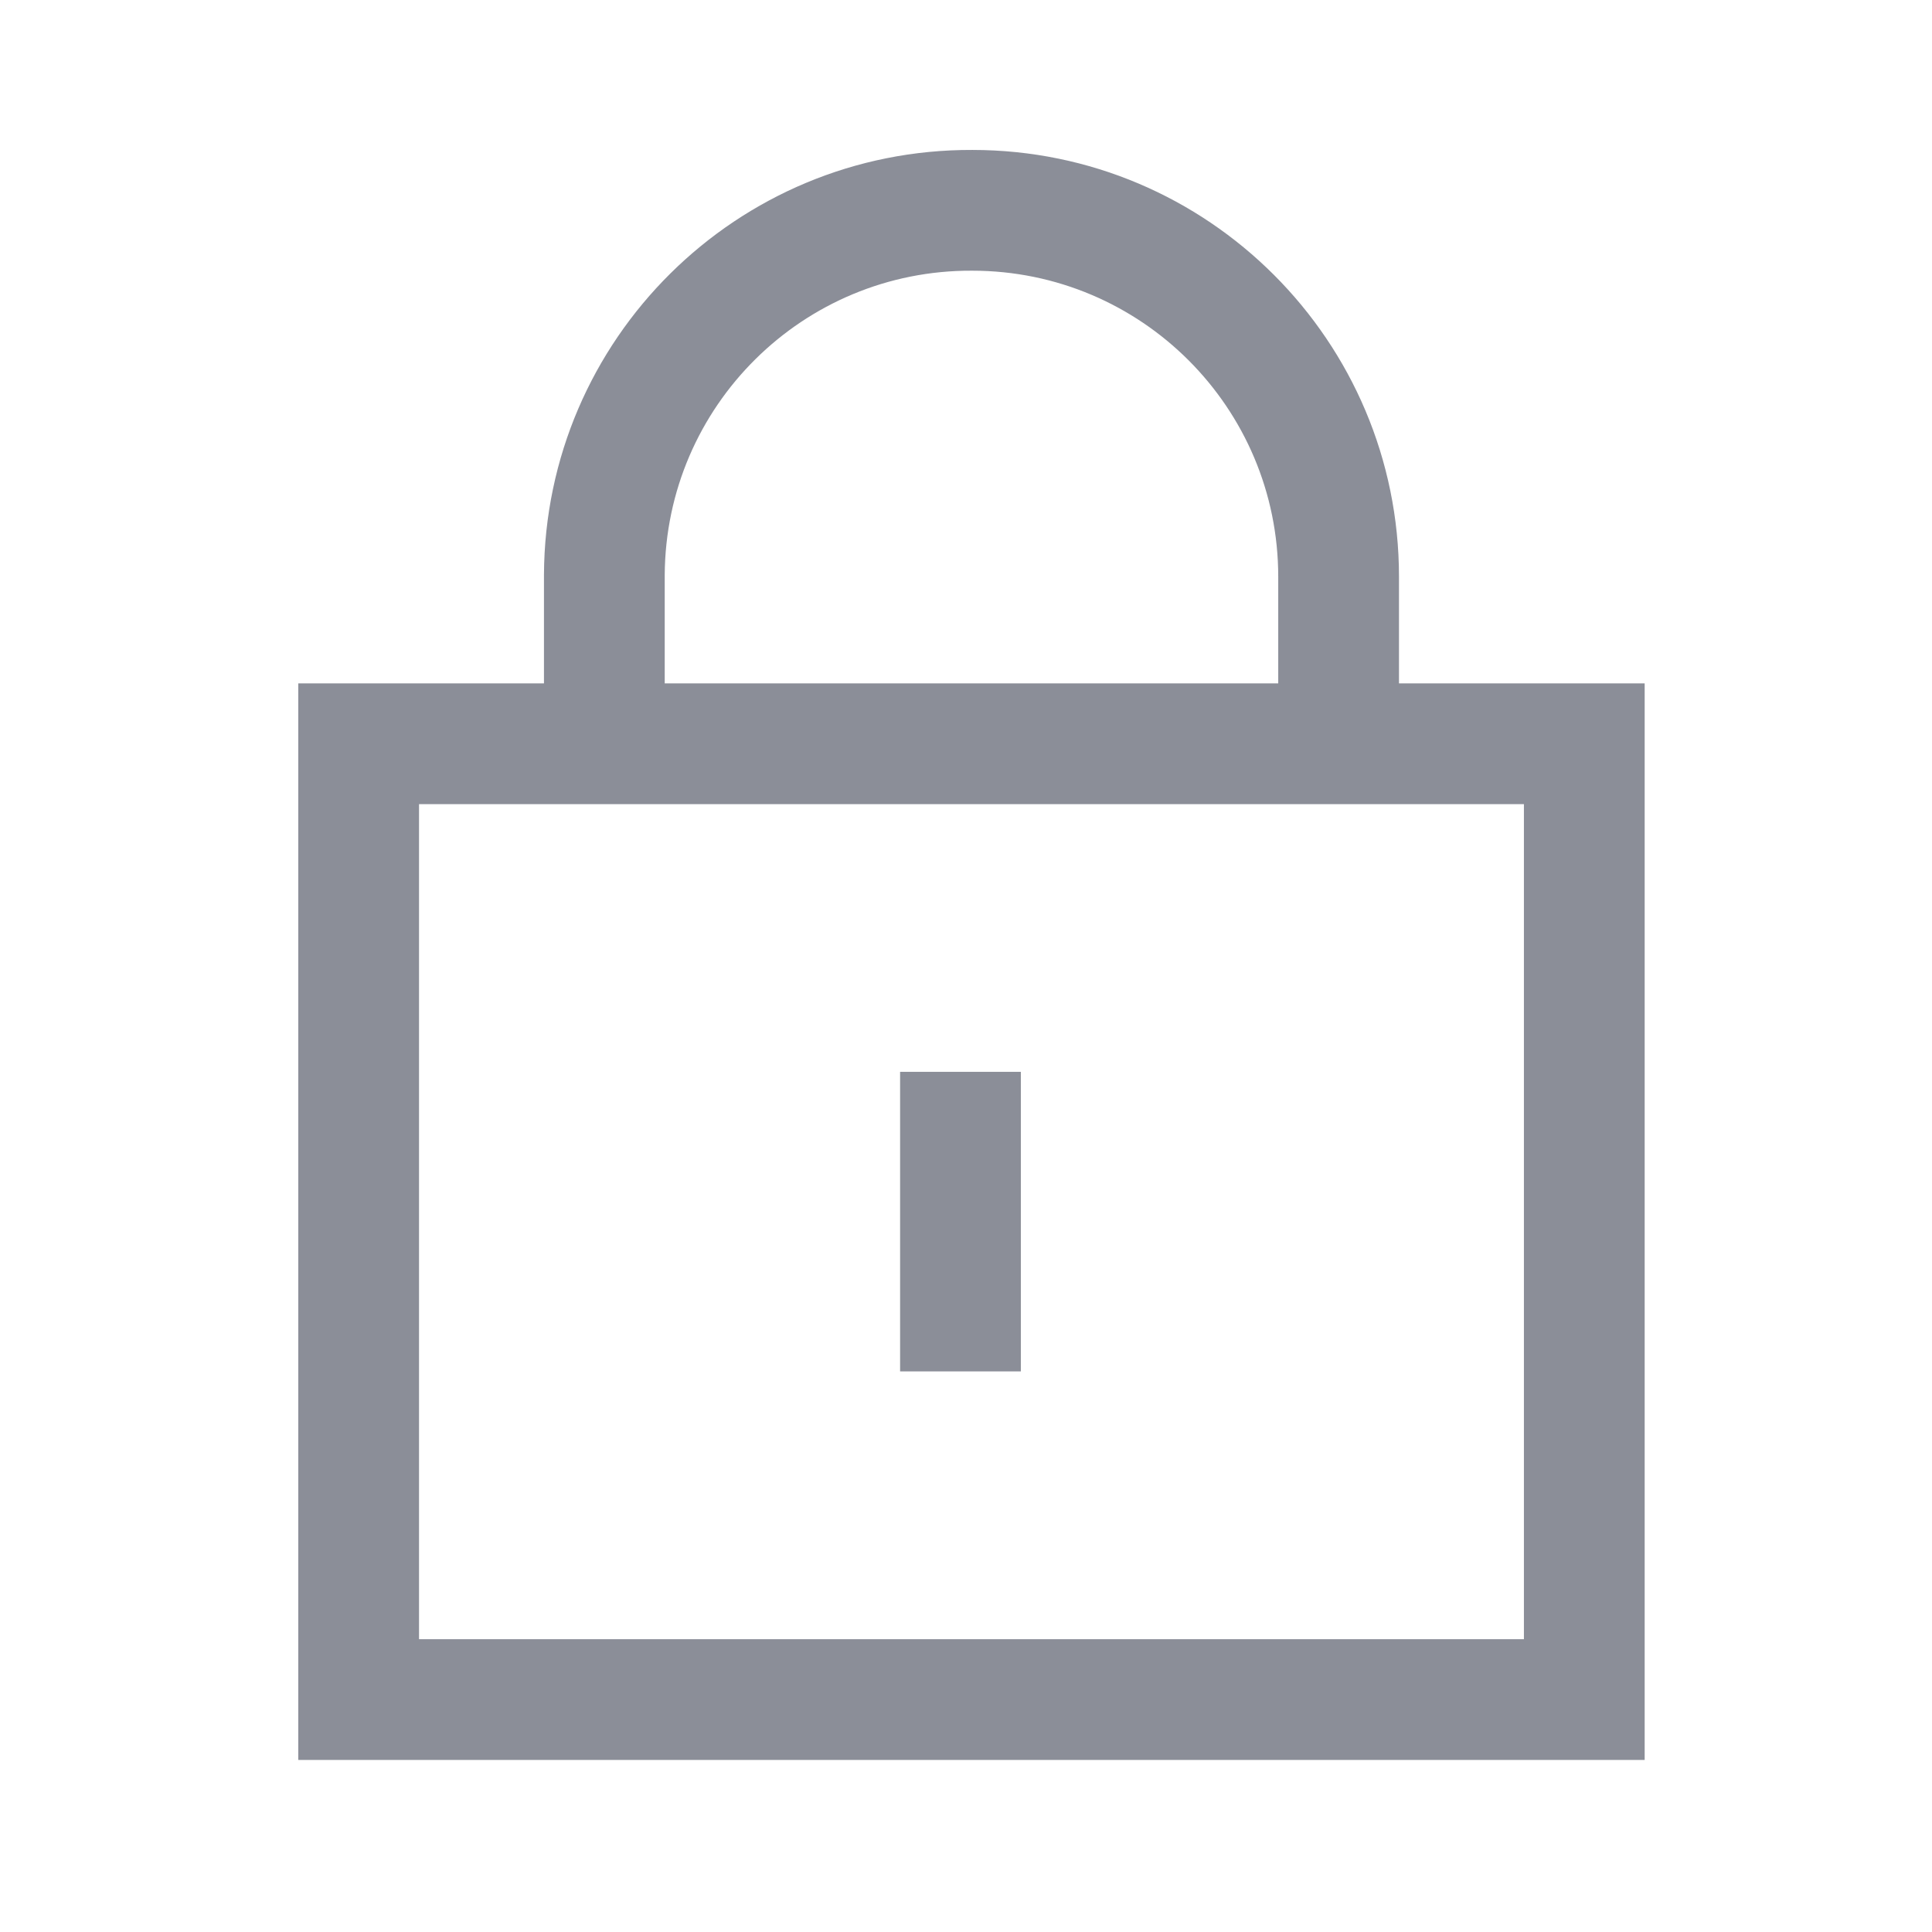 <svg width="18" height="18" viewBox="0 0 18 18" fill="none" xmlns="http://www.w3.org/2000/svg">
<path fill-rule="evenodd" clip-rule="evenodd" d="M5.068 5.355C5.078 3.159 6.865 1.388 9.06 1.397C11.254 1.397 13.034 3.178 13.034 5.373V7.384H11.909V5.373C11.909 3.798 10.632 2.522 9.058 2.522H9.056C7.482 2.515 6.201 3.784 6.193 5.359V7.384H5.068L5.068 5.355Z" fill="#8B8E98"/>
<path fill-rule="evenodd" clip-rule="evenodd" d="M9.511 9.986V12.777H8.386V9.986H9.511Z" fill="#8B8E98"/>
<path fill-rule="evenodd" clip-rule="evenodd" d="M2.779 16.397L2.779 6.367L15.323 6.367L15.323 16.397L2.779 16.397ZM3.904 15.272L14.198 15.272L14.198 7.492L3.904 7.492L3.904 15.272Z" fill="#8B8E98"/>
</svg>
